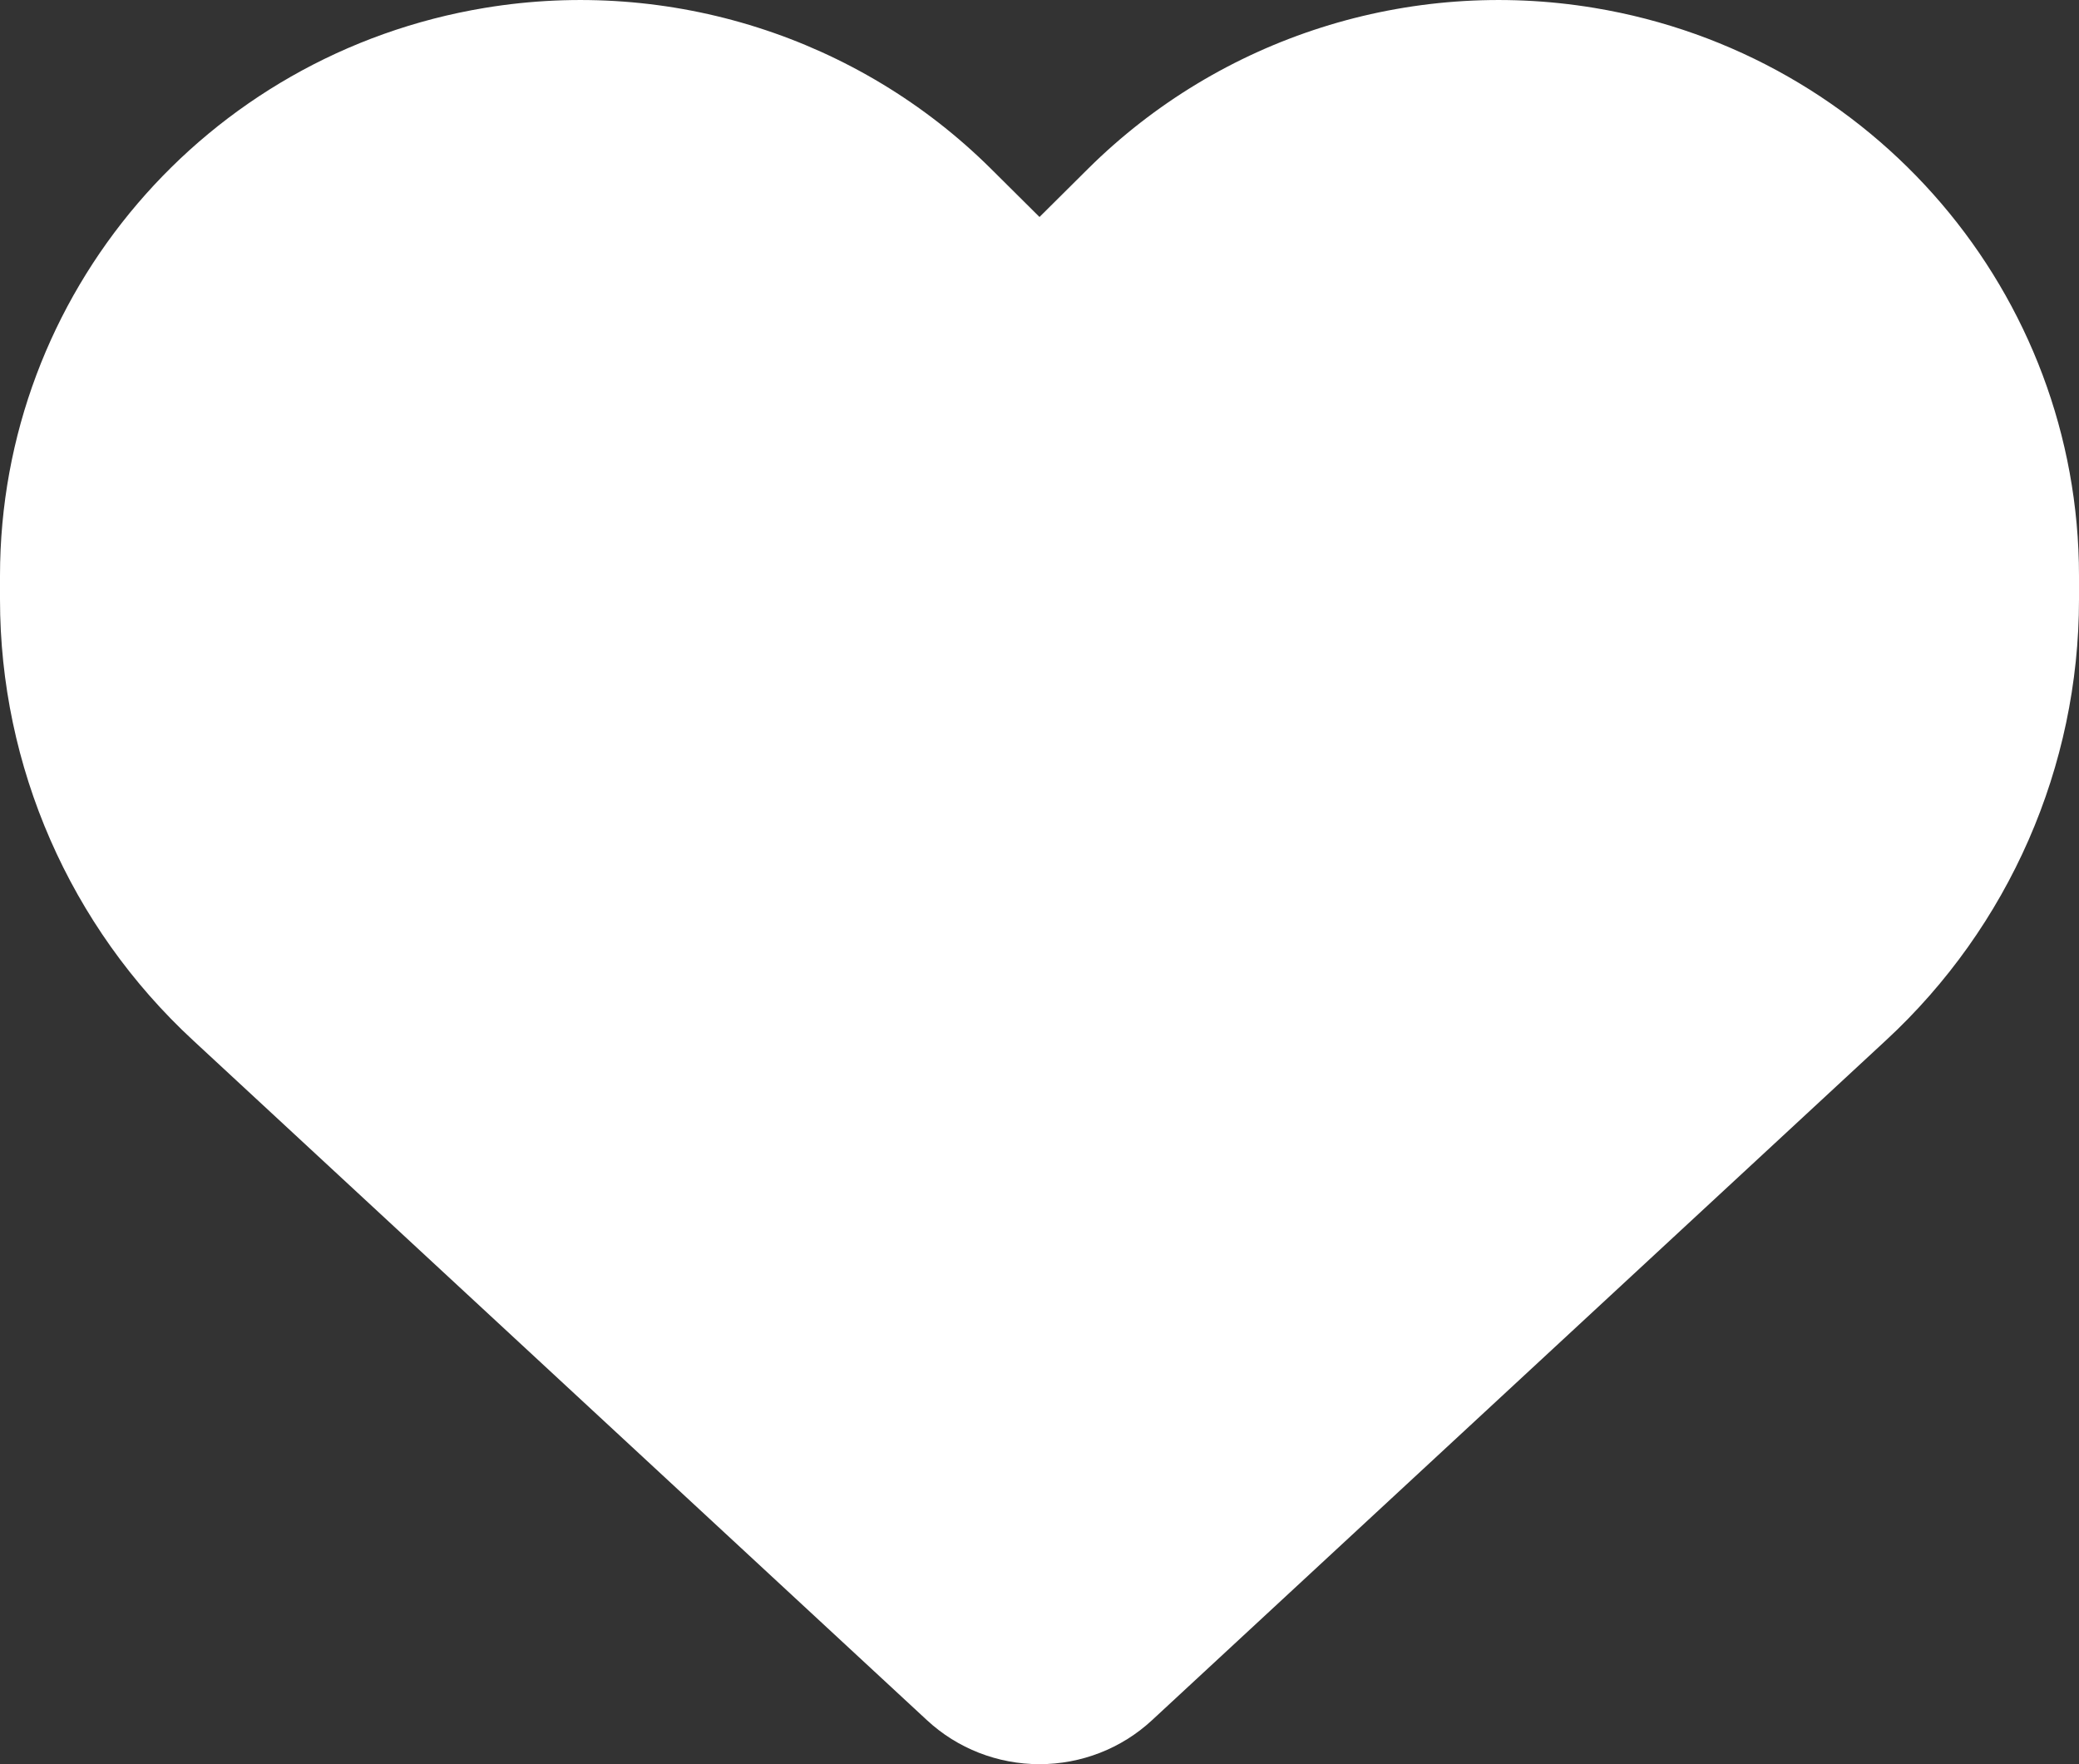 <svg width="33" height="28" viewBox="0 0 33 28" fill="none" xmlns="http://www.w3.org/2000/svg">
<rect x="0" y="0" width="33" height="28" fill="#333333" stroke="none"/>
<path d="M3.068 16.515L14.715 27.303C15.198 27.751 15.836 28 16.5 28C17.164 28 17.802 27.751 18.285 27.303L29.932 16.515C31.891 14.705 33 12.166 33 9.512V9.141C33 4.671 29.745 0.86 25.304 0.125C22.365 -0.361 19.375 0.591 17.273 2.676L16.5 3.444L15.727 2.676C13.625 0.591 10.635 -0.361 7.696 0.125C3.255 0.86 0 4.671 0 9.141V9.512C0 12.166 1.109 14.705 3.068 16.515Z" fill="white"/>
</svg>
